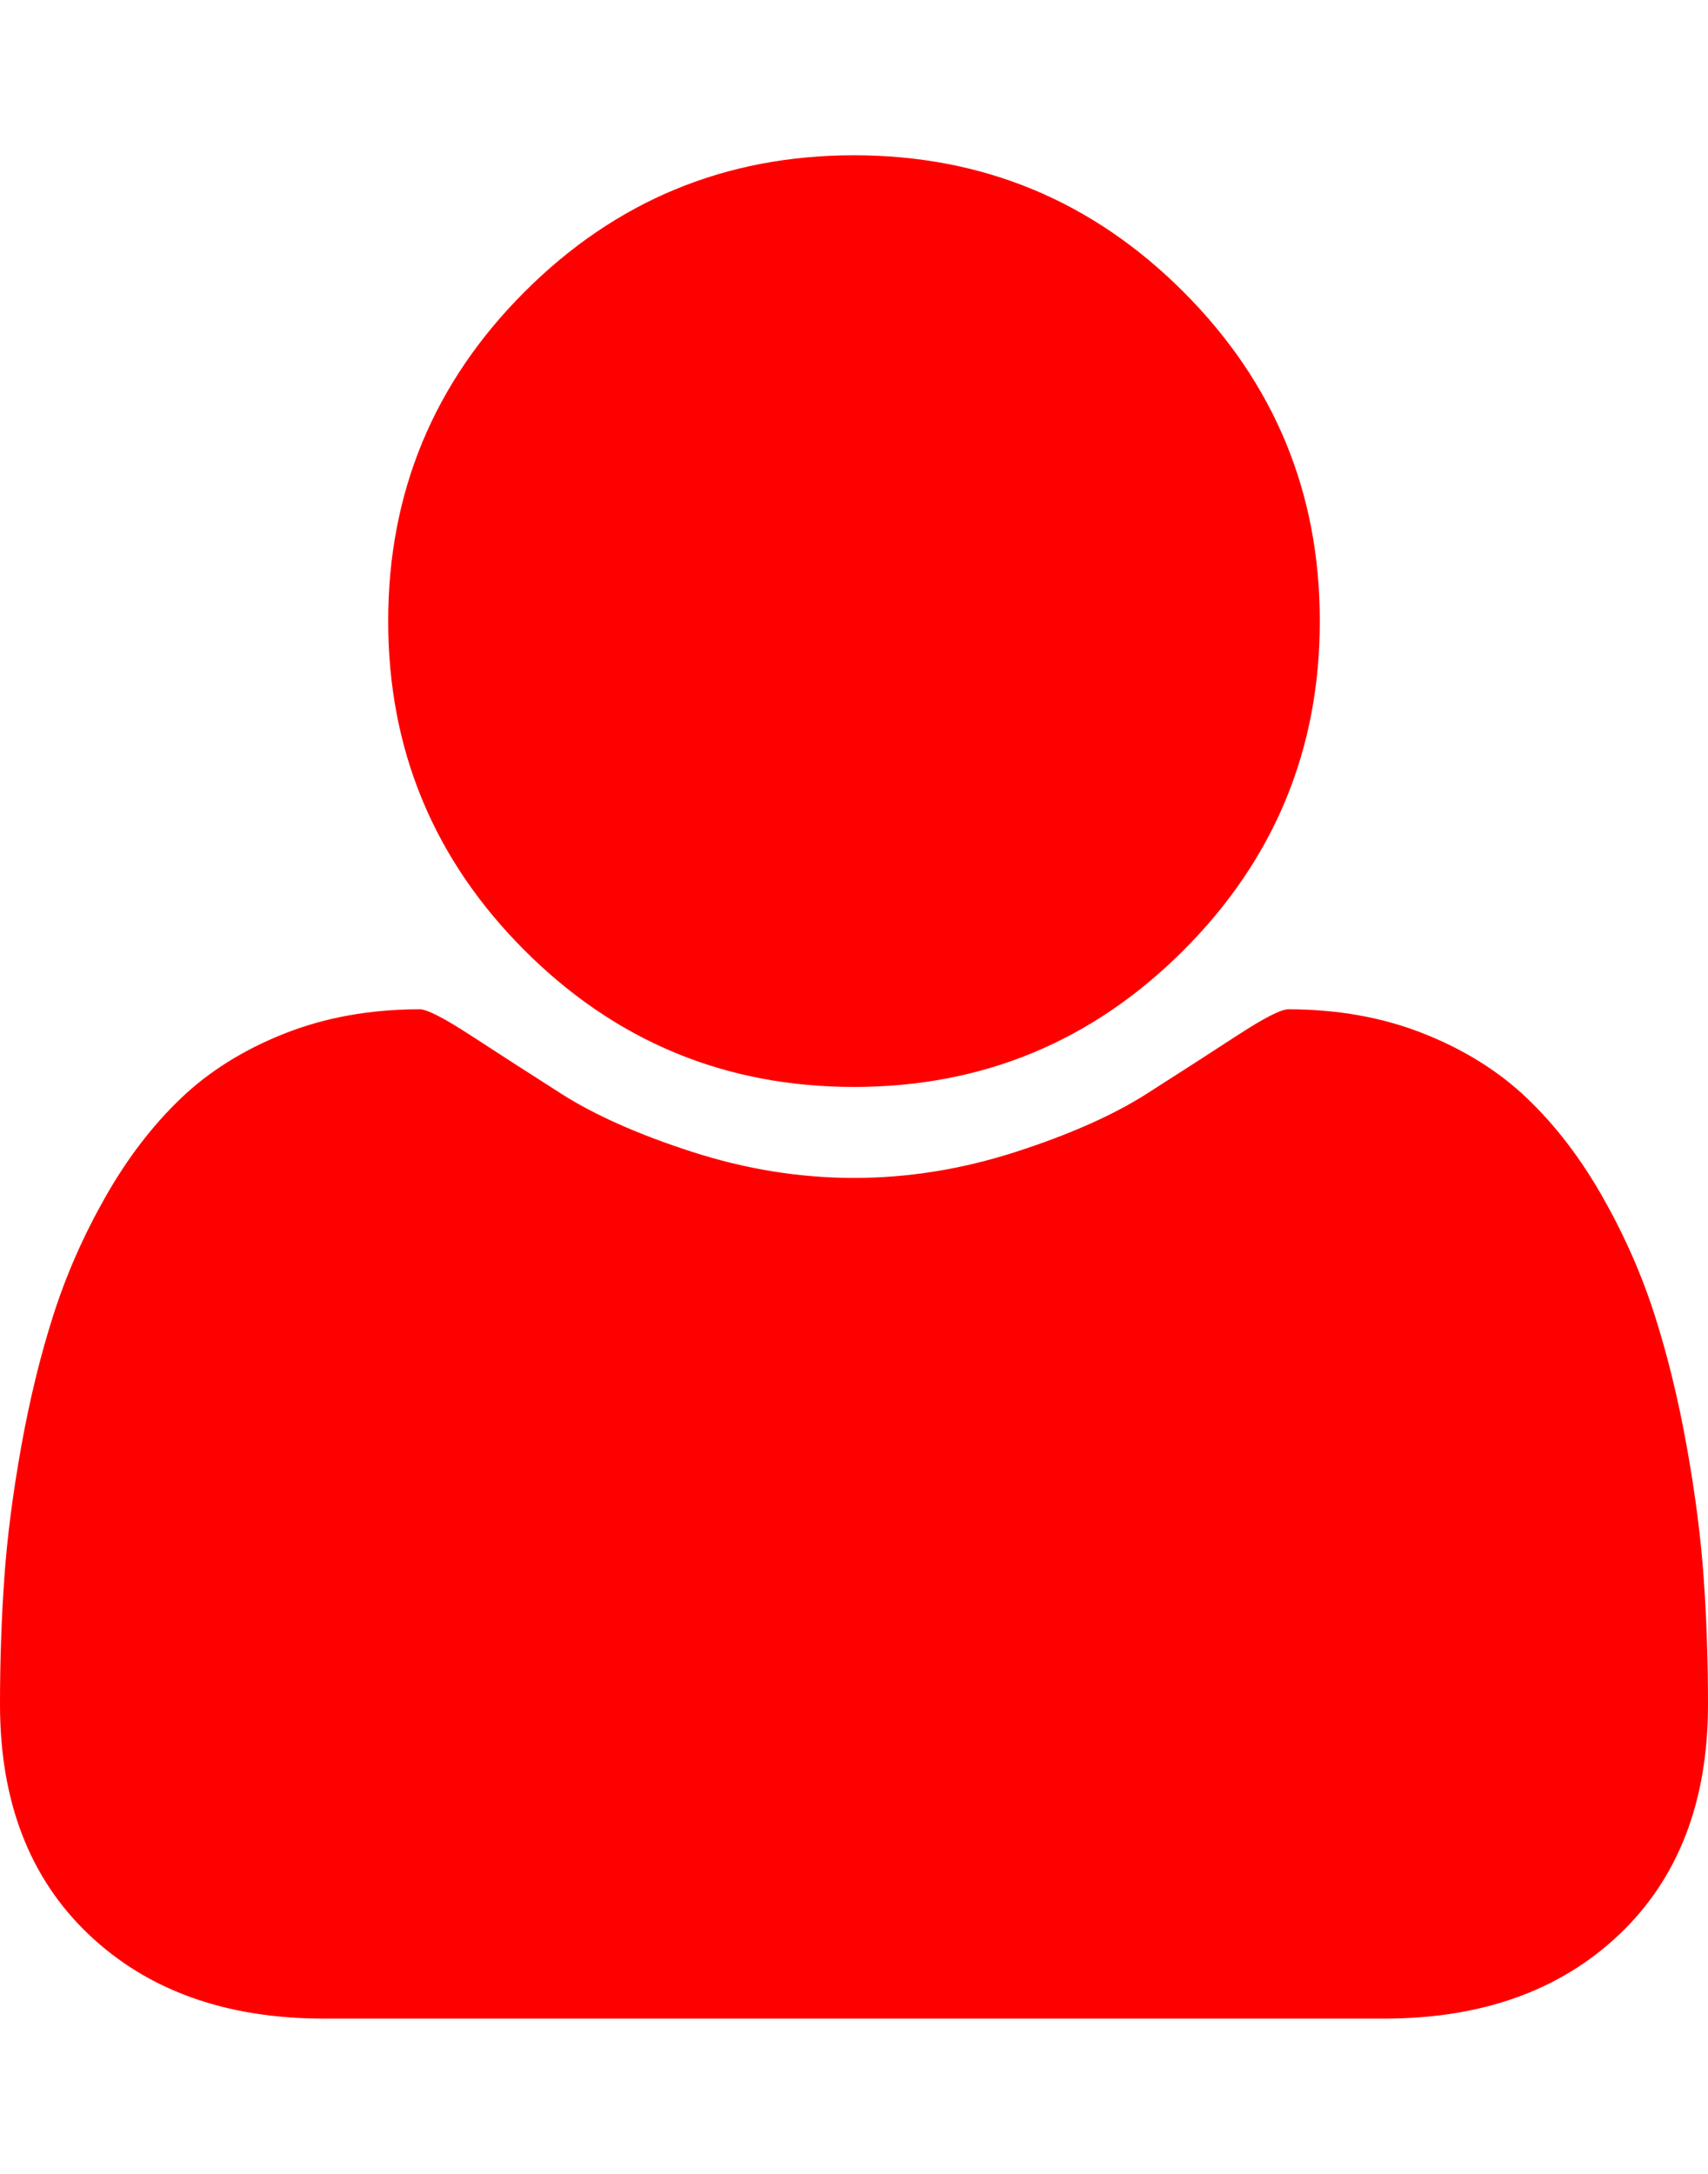<svg xmlns="http://www.w3.org/2000/svg" viewBox="0 0 1408 1792"><path d="M1408 1405q0 120-73 189.5t-194 69.5H267q-121 0-194-69.5T0 1405q0-53 3.5-103.5t14-109T44 1084t43-97.5 62-81 85.5-53.5T346 832q9 0 42 21.5t74.5 48 108 48T704 971t133.5-21.5 108-48 74.5-48 42-21.5q61 0 111.5 20t85.5 53.5 62 81 43 97.5 26.5 108.5 14 109 3.5 103.5zm-320-893q0 159-112.5 271.5T704 896 432.5 783.5 320 512t112.5-271.5T704 128t271.5 112.5T1088 512z" fill="#f00"/></svg>